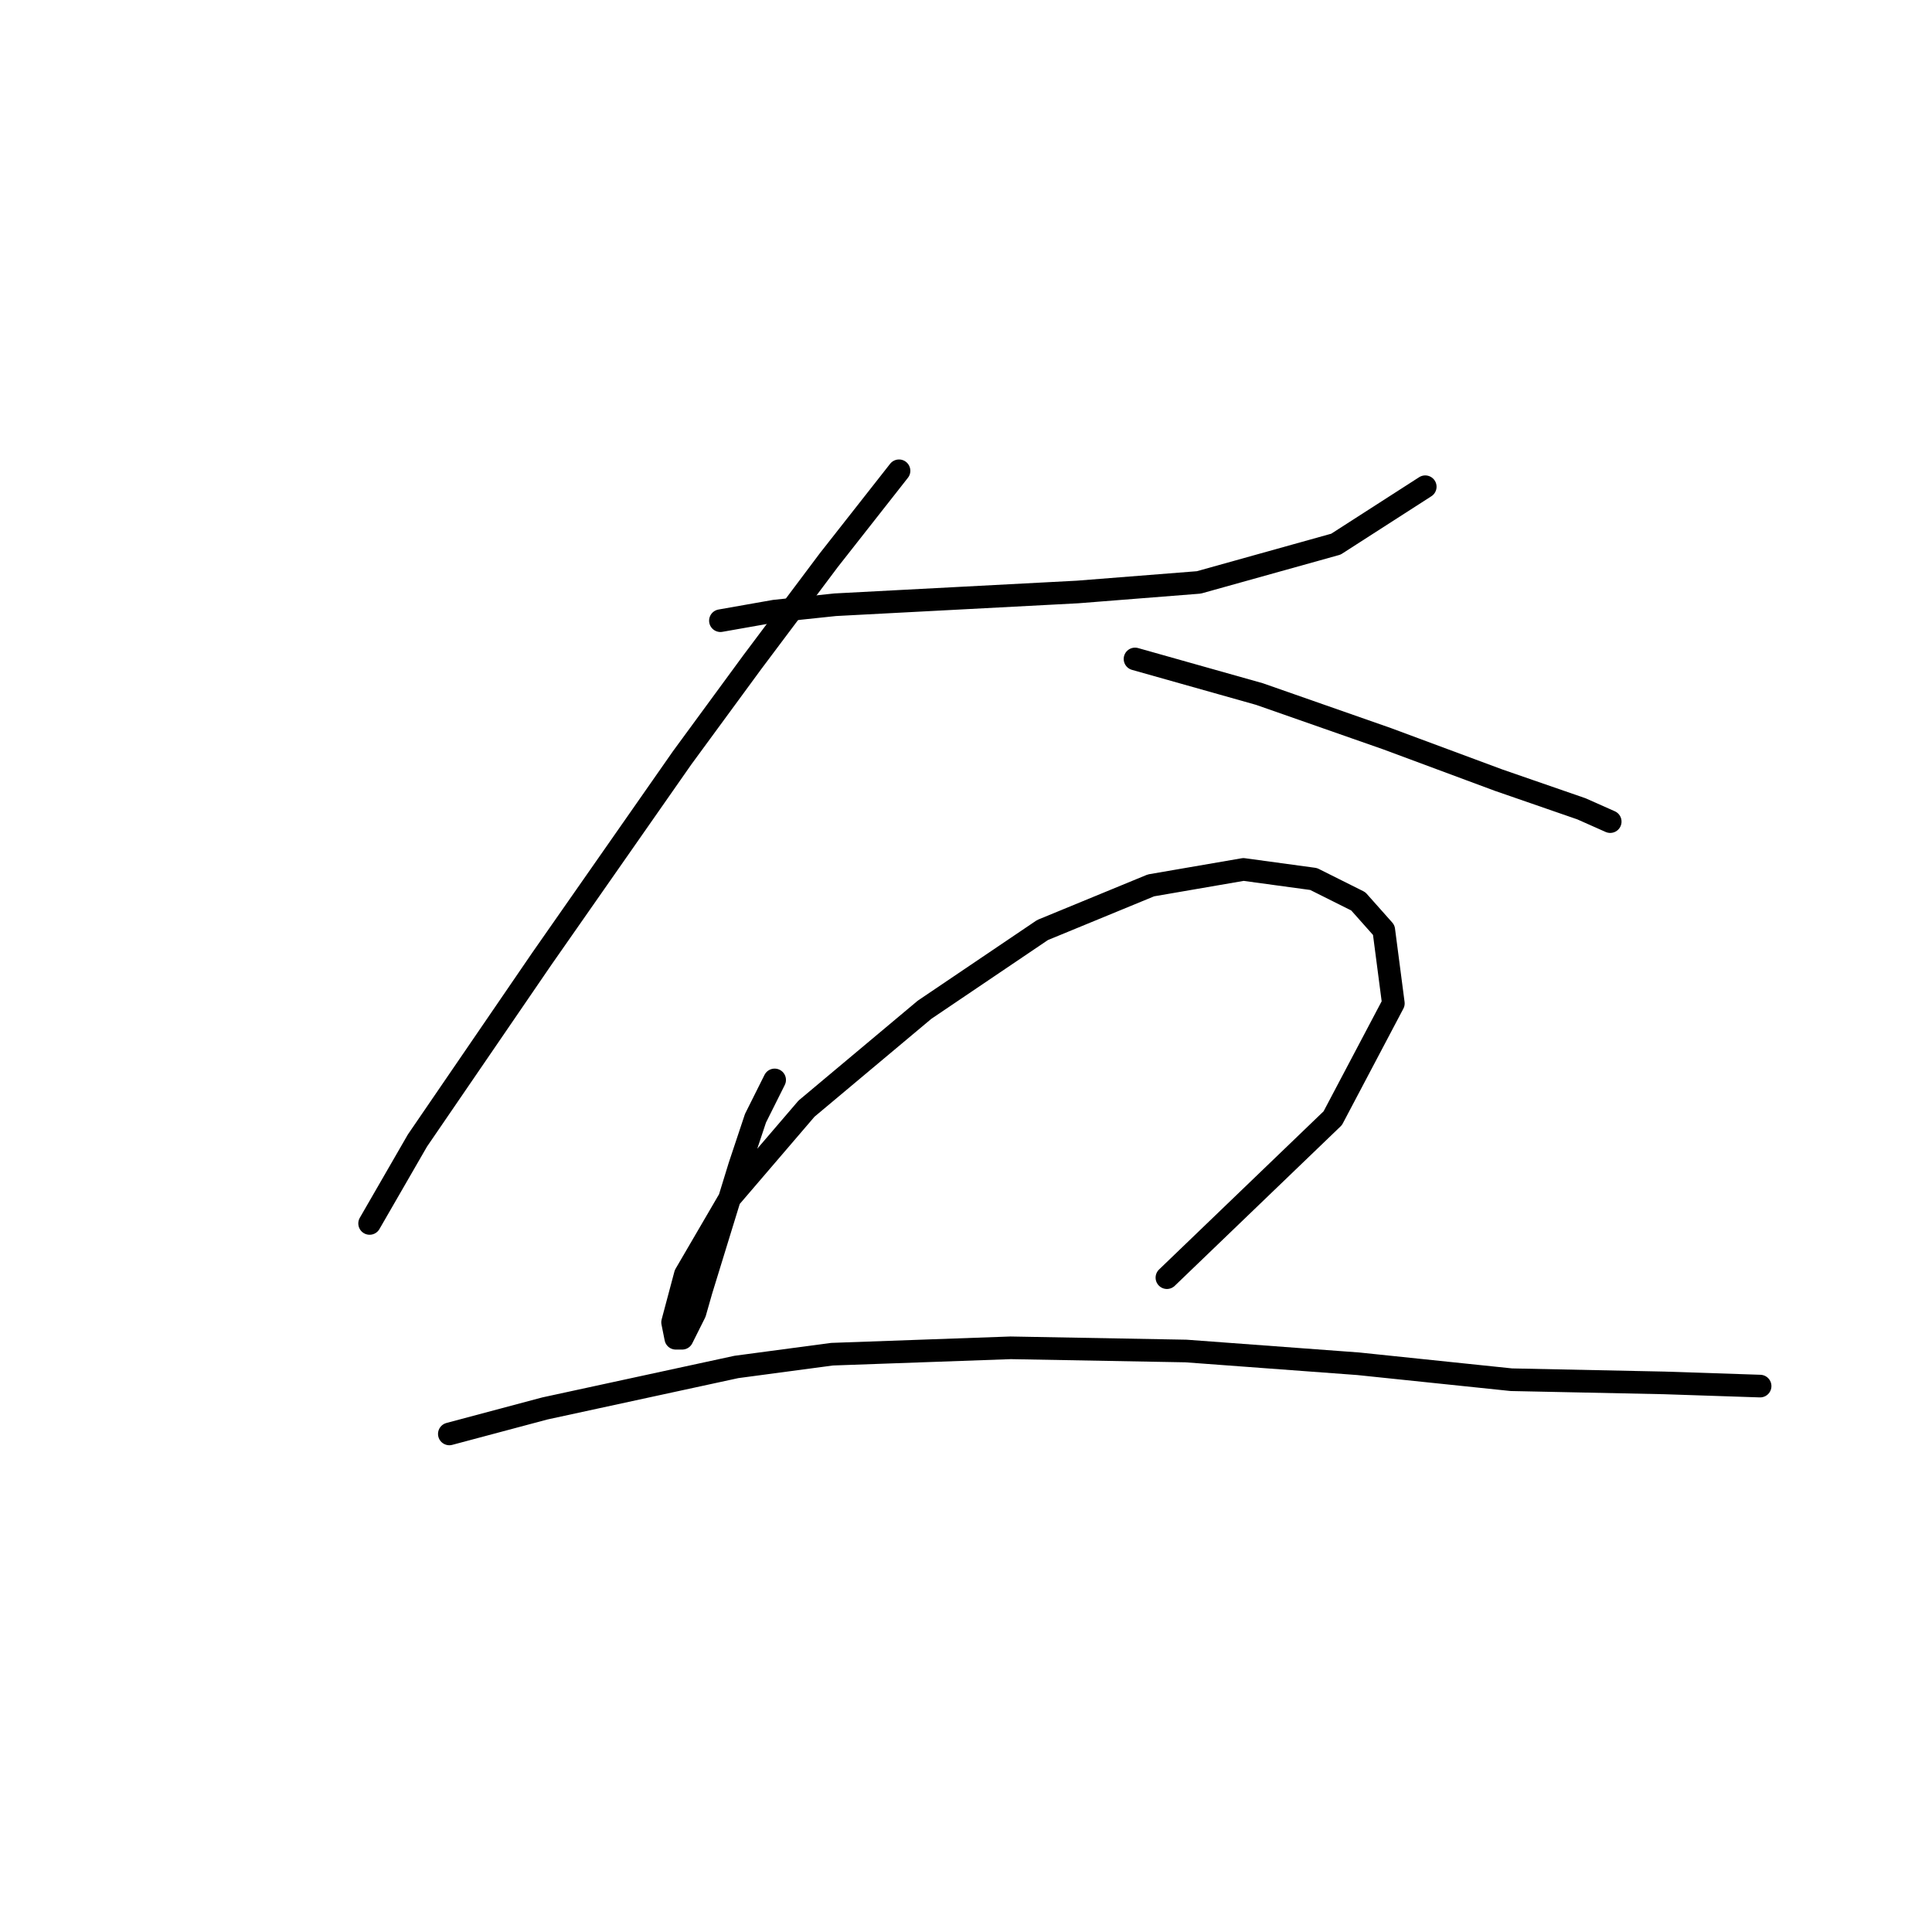 <?xml version="1.0" standalone="no"?>
    <svg width="256" height="256" xmlns="http://www.w3.org/2000/svg" version="1.1">
    <polyline stroke="black" stroke-width="3" stroke-linecap="round" fill="transparent" stroke-linejoin="round" points="95.46 82.244 102.644 80.976 110.673 80.131 118.702 79.708 126.732 79.286 142.79 78.44 158.848 77.173 177.019 72.102 188.852 64.495 188.852 64.495 " />
        <polyline stroke="black" stroke-width="3" stroke-linecap="round" fill="transparent" stroke-linejoin="round" points="119.125 62.382 109.828 74.215 99.686 87.737 90.389 100.415 71.796 127.038 55.315 151.125 48.976 162.112 48.976 162.112 " />
        <polyline stroke="black" stroke-width="3" stroke-linecap="round" fill="transparent" stroke-linejoin="round" points="150.396 87.315 166.877 91.963 183.781 97.879 198.571 103.373 209.558 107.176 213.362 108.867 213.362 108.867 " />
        <polyline stroke="black" stroke-width="3" stroke-linecap="round" fill="transparent" stroke-linejoin="round" points="102.644 143.096 100.109 148.167 97.996 154.506 92.925 170.987 92.08 173.945 90.389 177.325 89.544 177.325 89.122 175.212 90.812 168.874 96.728 158.732 106.87 146.899 122.506 133.799 138.141 123.234 152.509 117.318 164.764 115.205 174.061 116.473 179.977 119.431 183.358 123.234 184.626 132.954 176.597 148.167 154.622 169.296 154.622 169.296 " />
        <polyline stroke="black" stroke-width="3" stroke-linecap="round" fill="transparent" stroke-linejoin="round" points="59.54 190.003 72.218 186.622 97.573 181.129 110.251 179.438 133.915 178.593 157.158 179.016 179.977 180.706 200.261 182.819 220.546 183.242 233.223 183.664 233.223 183.664 " />
        </svg>